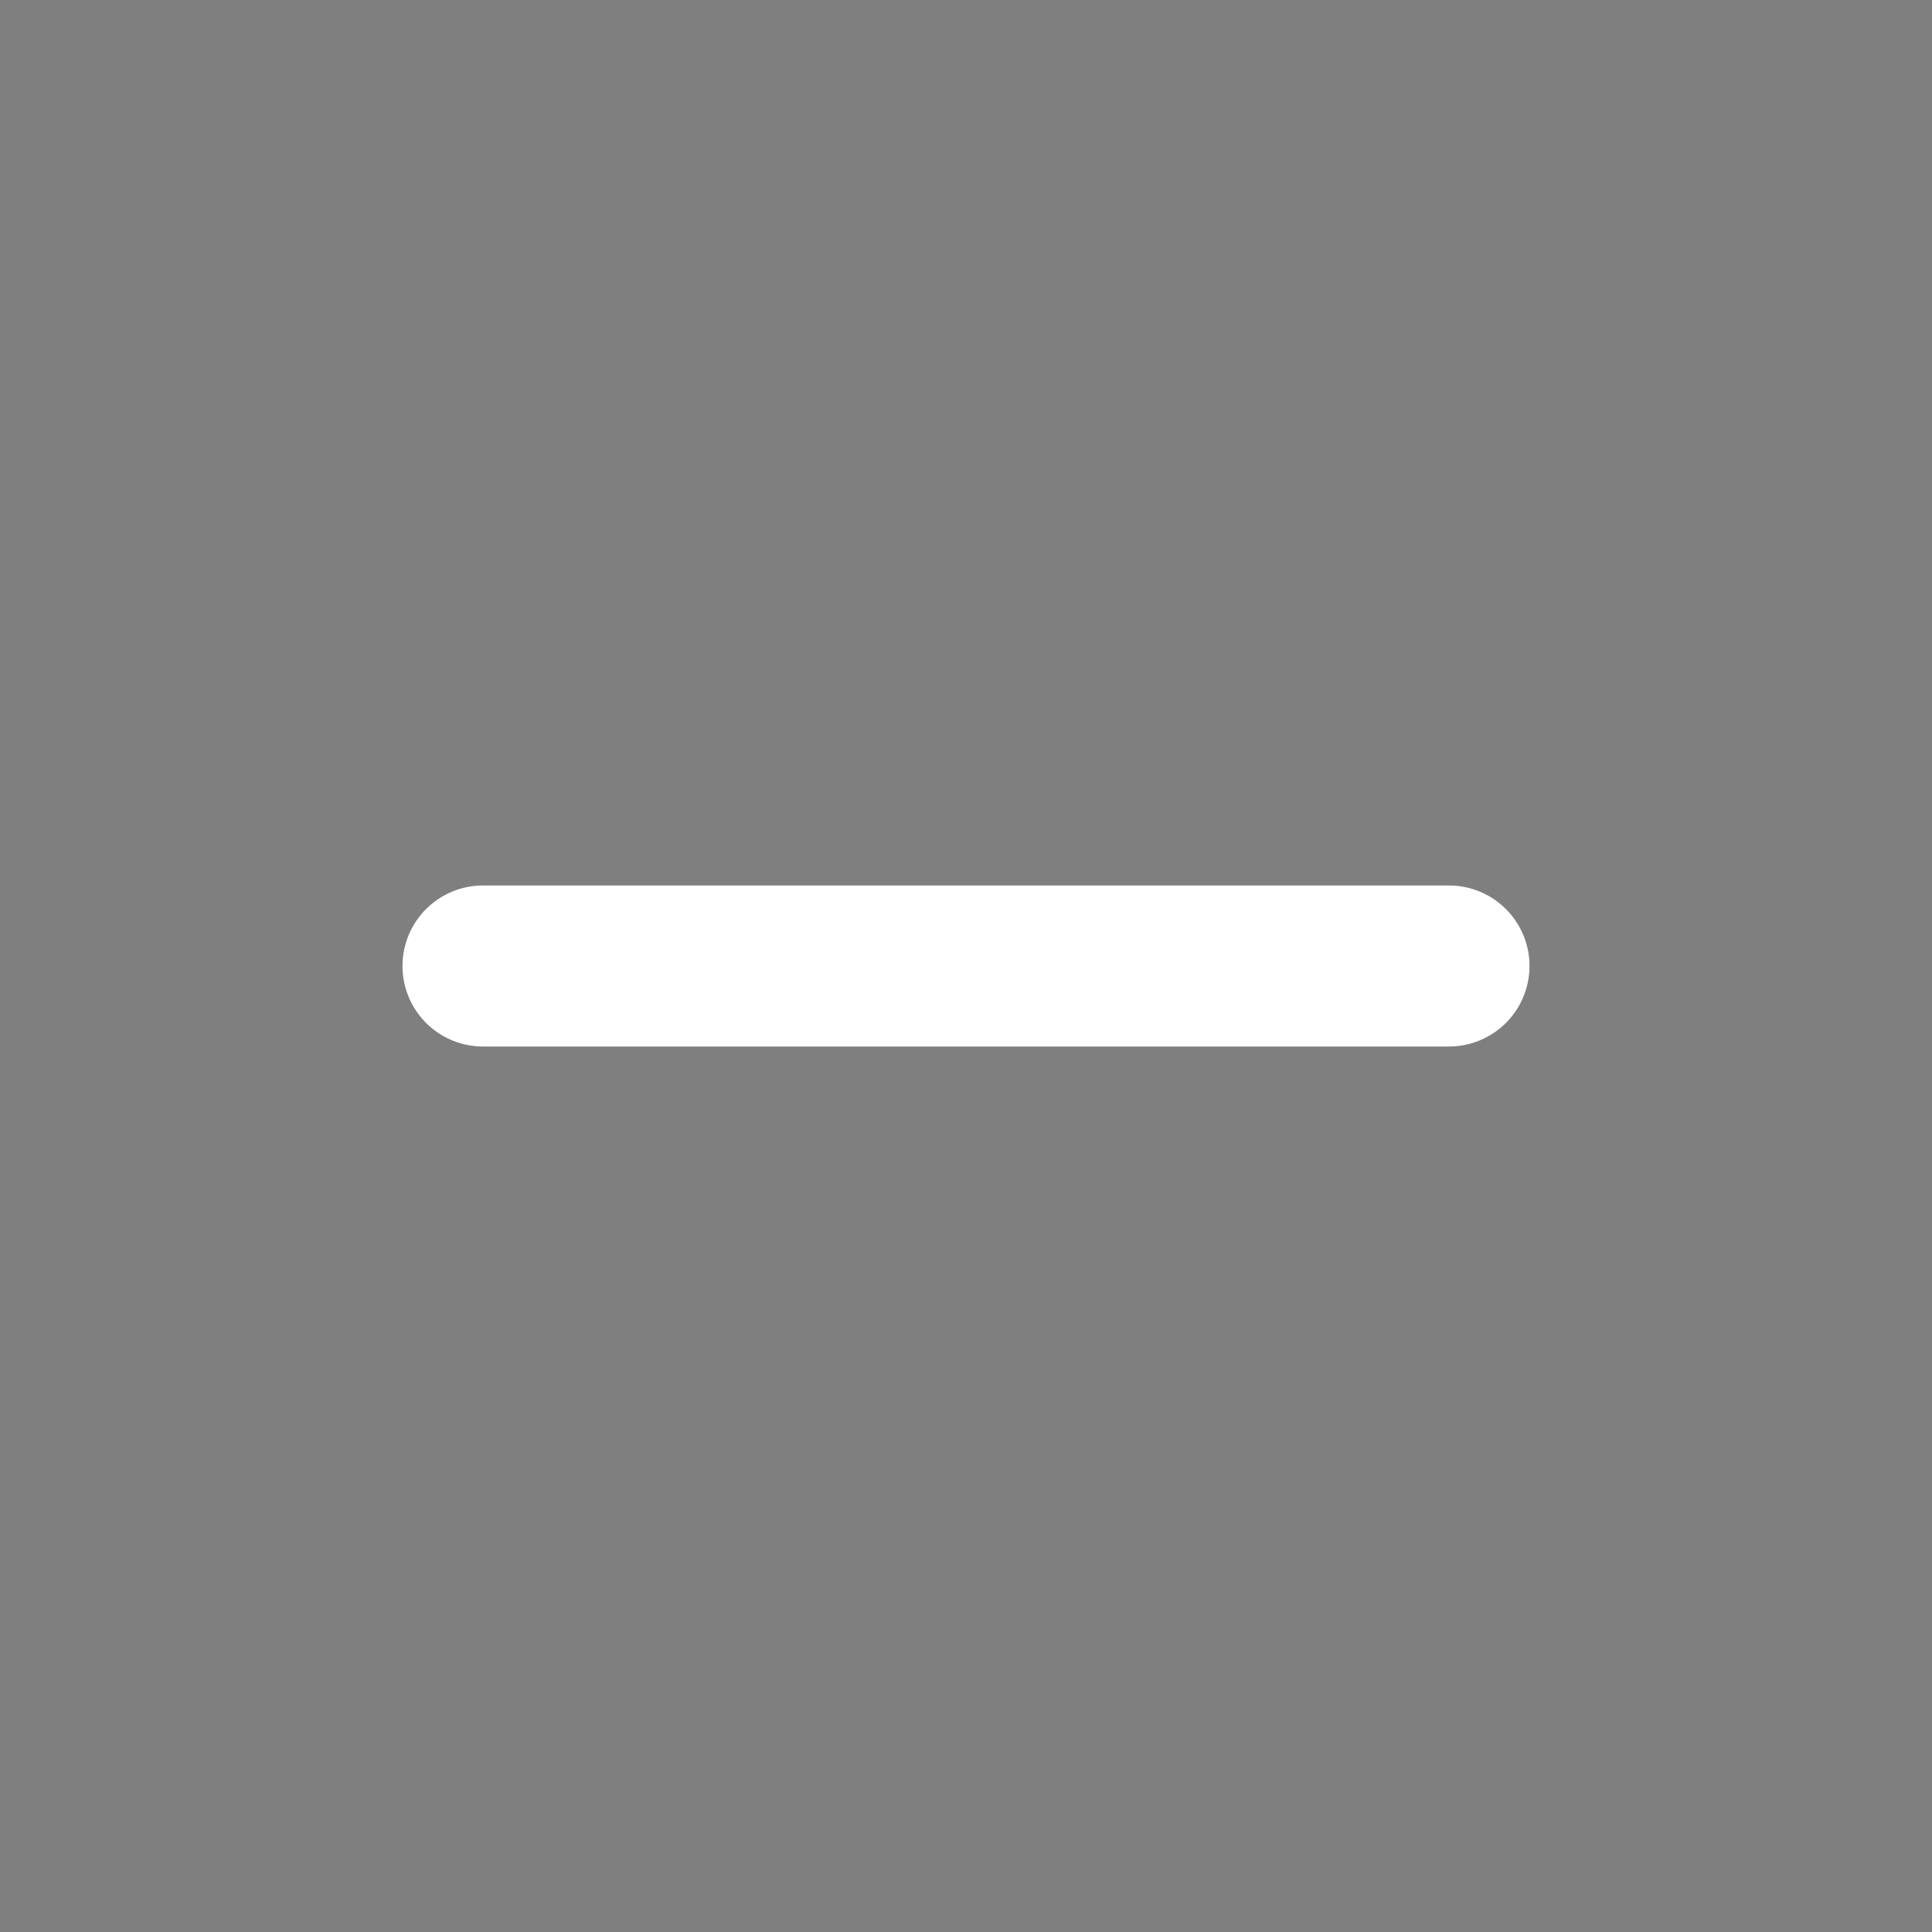 <svg width="24" height="24" viewBox="0 0 24 24" fill="none" xmlns="http://www.w3.org/2000/svg">
    <rect x="0" y="0" width="24" height="24" fill="#808080" stroke="none"/>
    <g clip-path="url(#maz2diknla)">
        <path fill="#000" fill-opacity=".01" d="M0 0h24v24H0z"/>
        <path d="M19 12a1 1 0 0 0-1-1H6a1 1 0 1 0 0 2h12a1 1 0 0 0 1-1z" fill="#fff"/>
    </g>
    <defs>
        <clipPath id="maz2diknla">
            <path fill="#fff" d="M0 0h24v24H0z"/>
        </clipPath>
    </defs>
</svg>

